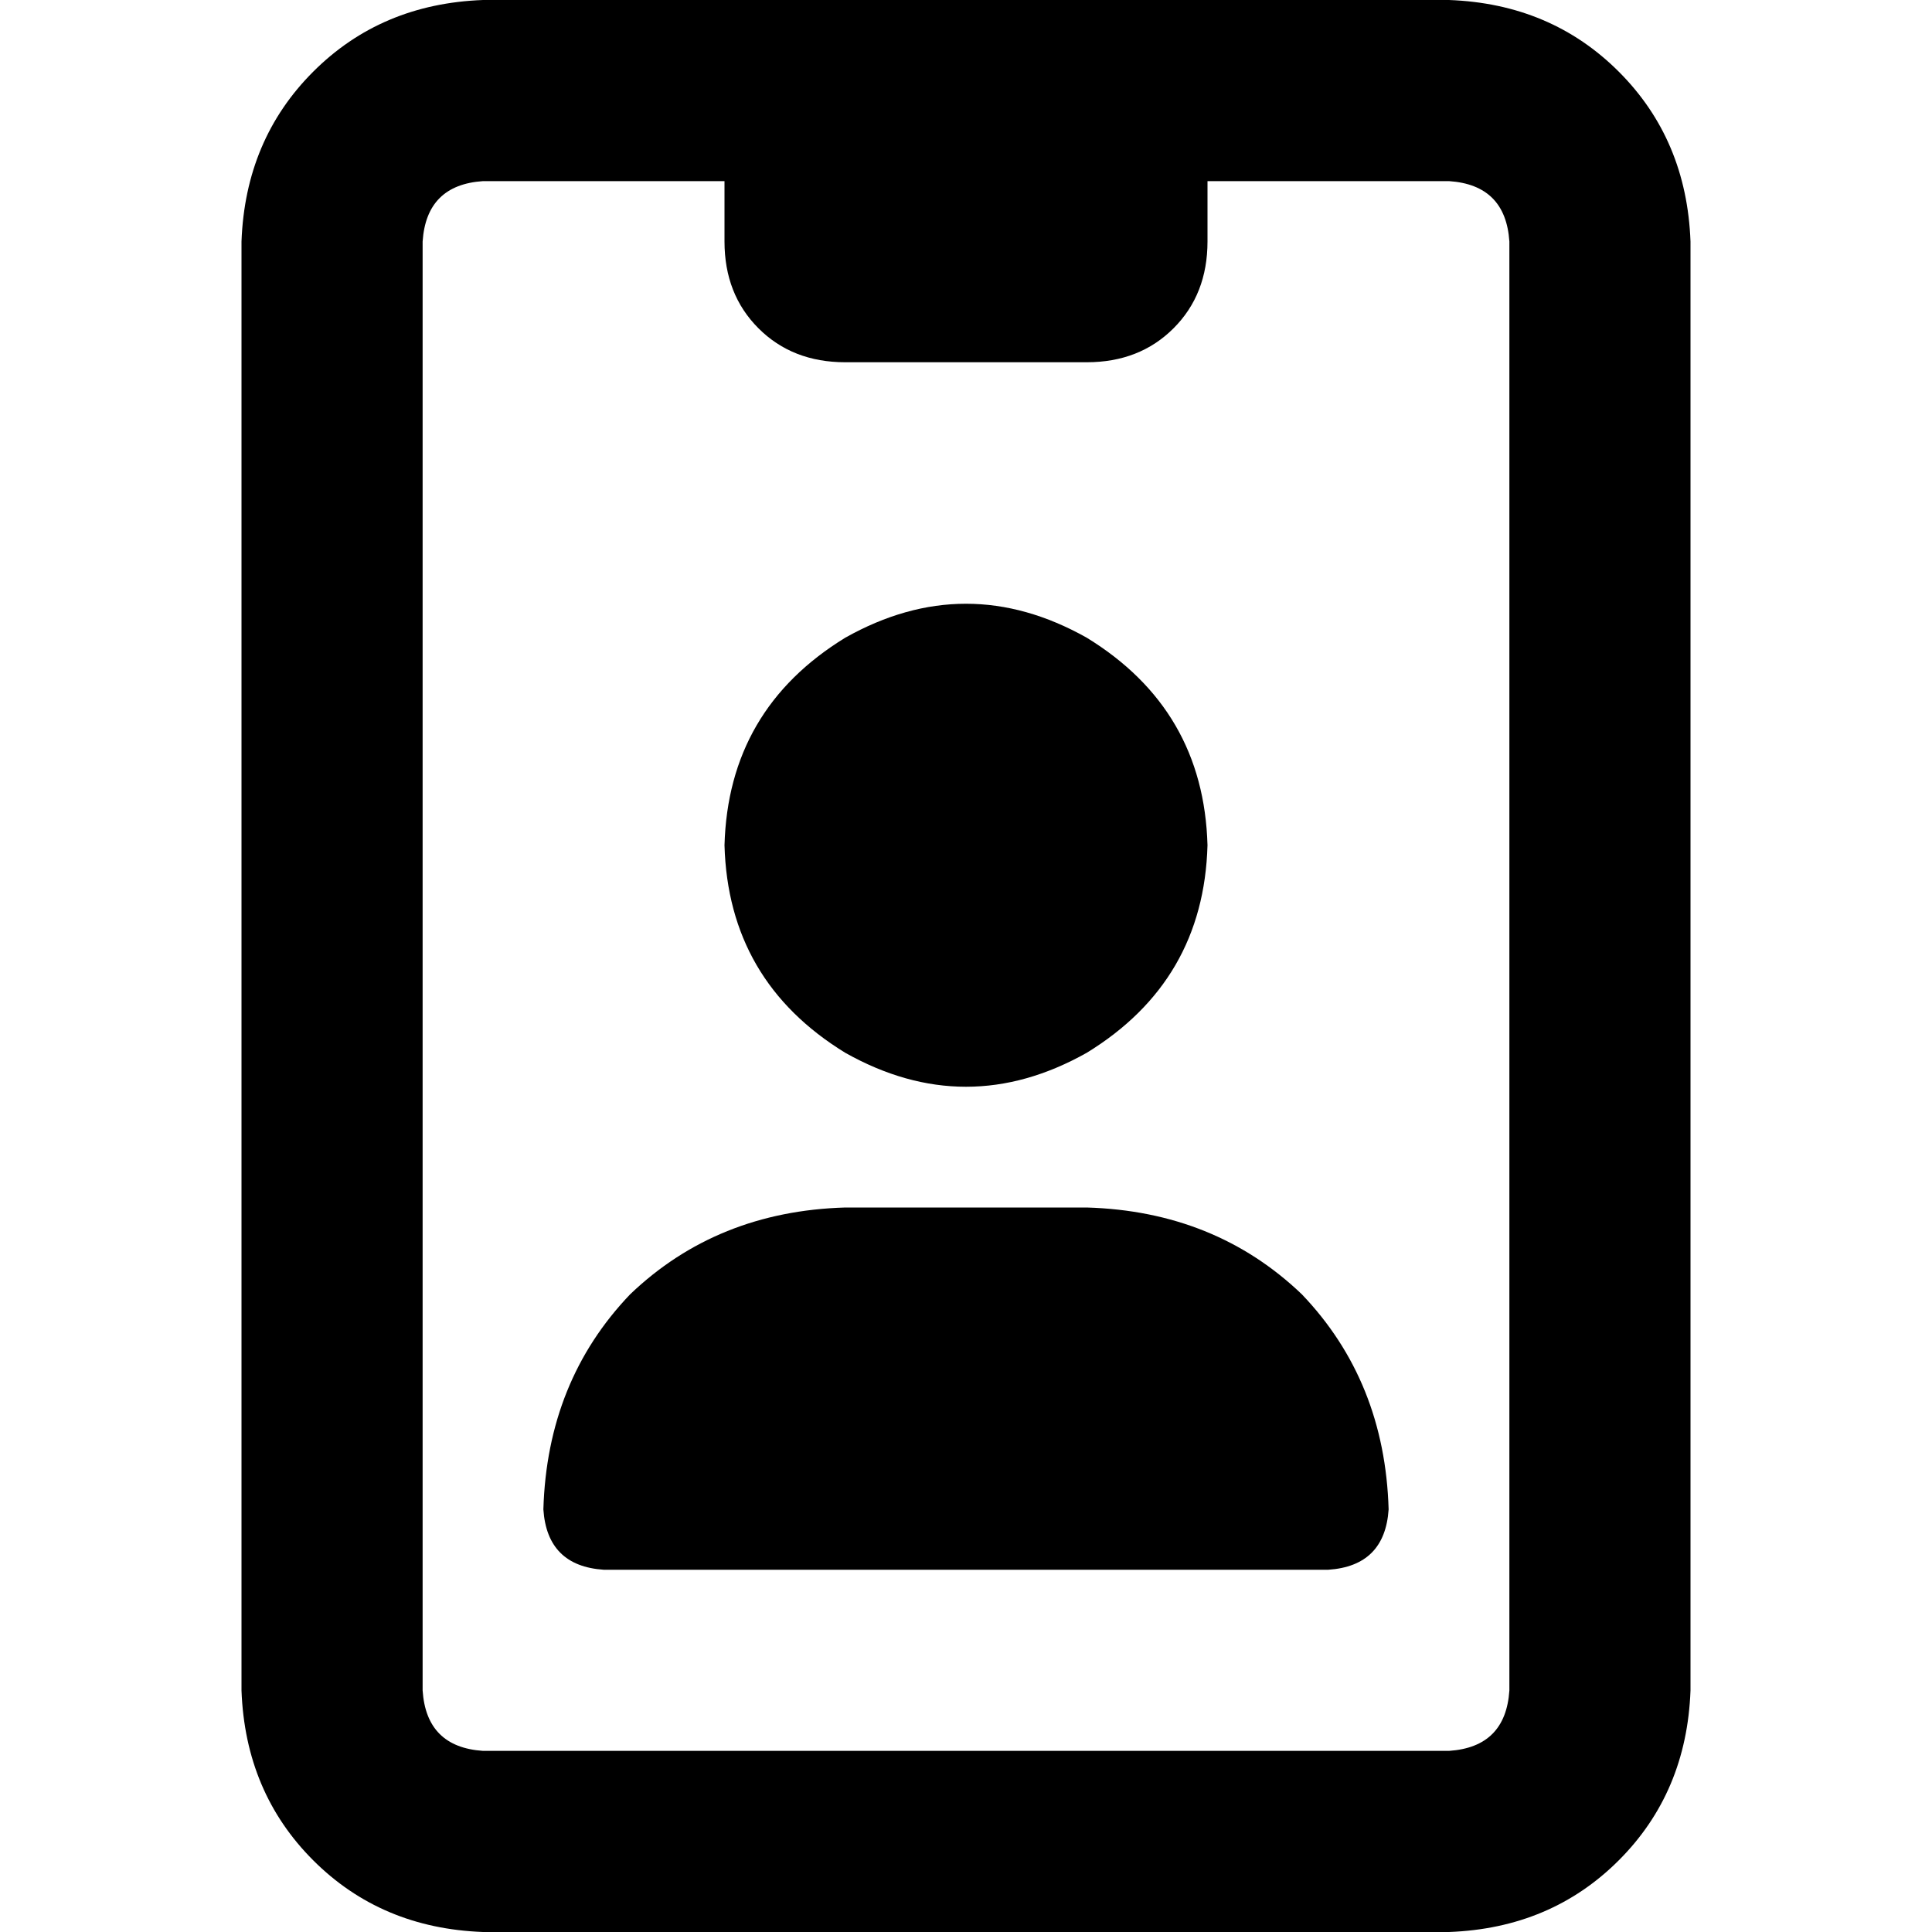 <svg xmlns="http://www.w3.org/2000/svg" viewBox="0 0 512 512">
  <path d="M 320 48 L 320 64 Q 320 78 311 87 Q 302 96 288 96 L 224 96 Q 210 96 201 87 Q 192 78 192 64 L 192 48 L 128 48 Q 113 49 112 64 L 112 448 Q 113 463 128 464 L 384 464 Q 399 463 400 448 L 400 64 Q 399 49 384 48 L 320 48 L 320 48 Z M 64 64 Q 65 37 83 19 L 83 19 Q 101 1 128 0 L 384 0 Q 411 1 429 19 Q 447 37 448 64 L 448 448 Q 447 475 429 493 Q 411 511 384 512 L 128 512 Q 101 511 83 493 Q 65 475 64 448 L 64 64 L 64 64 Z M 224 320 L 288 320 Q 322 321 345 343 Q 367 366 368 400 Q 367 415 352 416 L 160 416 Q 145 415 144 400 Q 145 366 167 343 Q 190 321 224 320 L 224 320 Z M 192 224 Q 193 188 224 169 Q 256 151 288 169 Q 319 188 320 224 Q 319 260 288 279 Q 256 297 224 279 Q 193 260 192 224 L 192 224 Z" />
</svg>